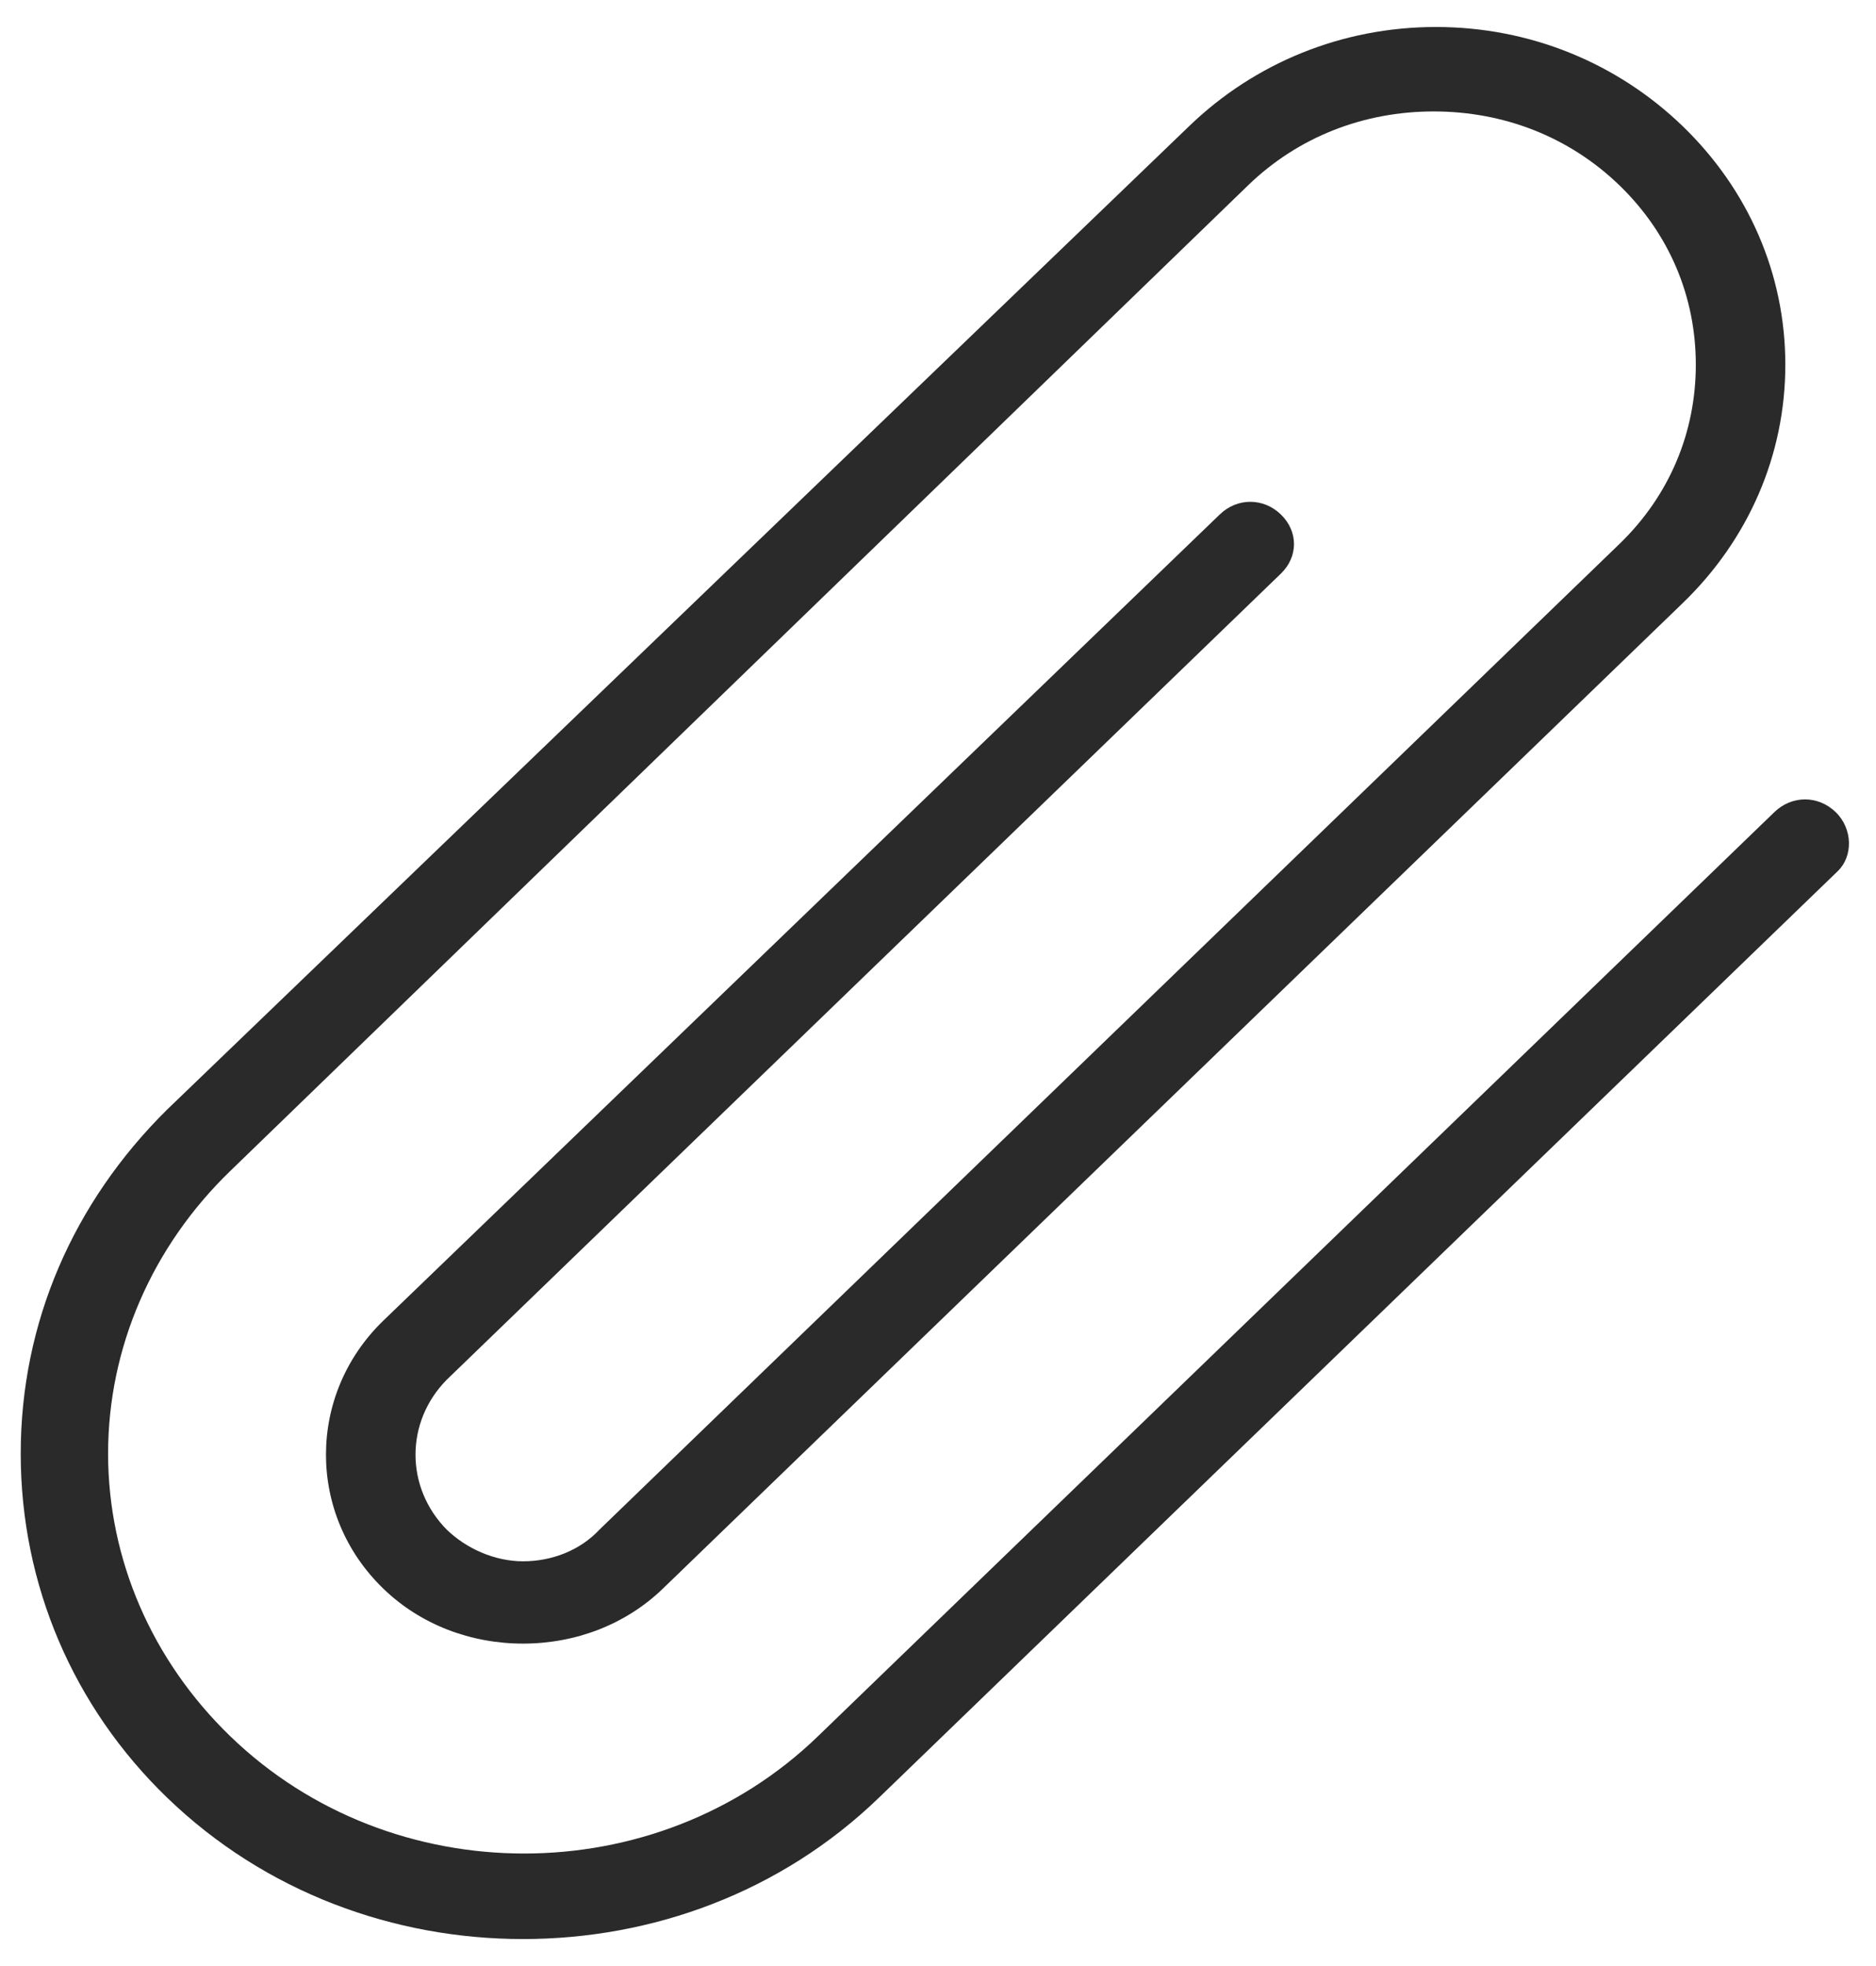 <svg width="21" height="22" viewBox="0 0 21 22" fill="none" xmlns="http://www.w3.org/2000/svg">
<path d="M20.572 9.748L9.84 20.115C8.74 21.178 7.298 21.698 5.855 21.698C4.413 21.698 2.97 21.178 1.87 20.115C0.819 19.1 0.232 17.73 0.232 16.266C0.232 14.802 0.819 13.456 1.87 12.417L13.311 1.412C14.045 0.704 15.023 0.302 16.074 0.302C17.125 0.302 18.103 0.704 18.836 1.412C19.57 2.121 19.985 3.065 19.985 4.081C19.985 5.096 19.57 6.041 18.836 6.749L7.42 17.777C7.004 18.179 6.442 18.392 5.855 18.392C5.268 18.392 4.706 18.179 4.291 17.777C3.435 16.951 3.435 15.605 4.291 14.778L13.654 5.757C13.849 5.568 14.143 5.568 14.338 5.757C14.534 5.946 14.534 6.23 14.338 6.419L5 15.44C4.535 15.912 4.535 16.644 5 17.116C5.22 17.329 5.537 17.471 5.855 17.471C6.173 17.471 6.491 17.352 6.711 17.116L18.127 6.088C18.69 5.545 18.983 4.836 18.983 4.081C18.983 3.325 18.69 2.617 18.127 2.073C17.565 1.53 16.832 1.247 16.049 1.247C15.267 1.247 14.534 1.53 13.972 2.073L2.579 13.102C1.699 13.952 1.21 15.085 1.21 16.266C1.21 17.447 1.699 18.58 2.579 19.43C4.388 21.178 7.346 21.178 9.155 19.43L19.863 9.087C20.059 8.898 20.352 8.898 20.548 9.087C20.743 9.276 20.743 9.583 20.572 9.748Z" fill="#2A2A2A"/>
</svg>

